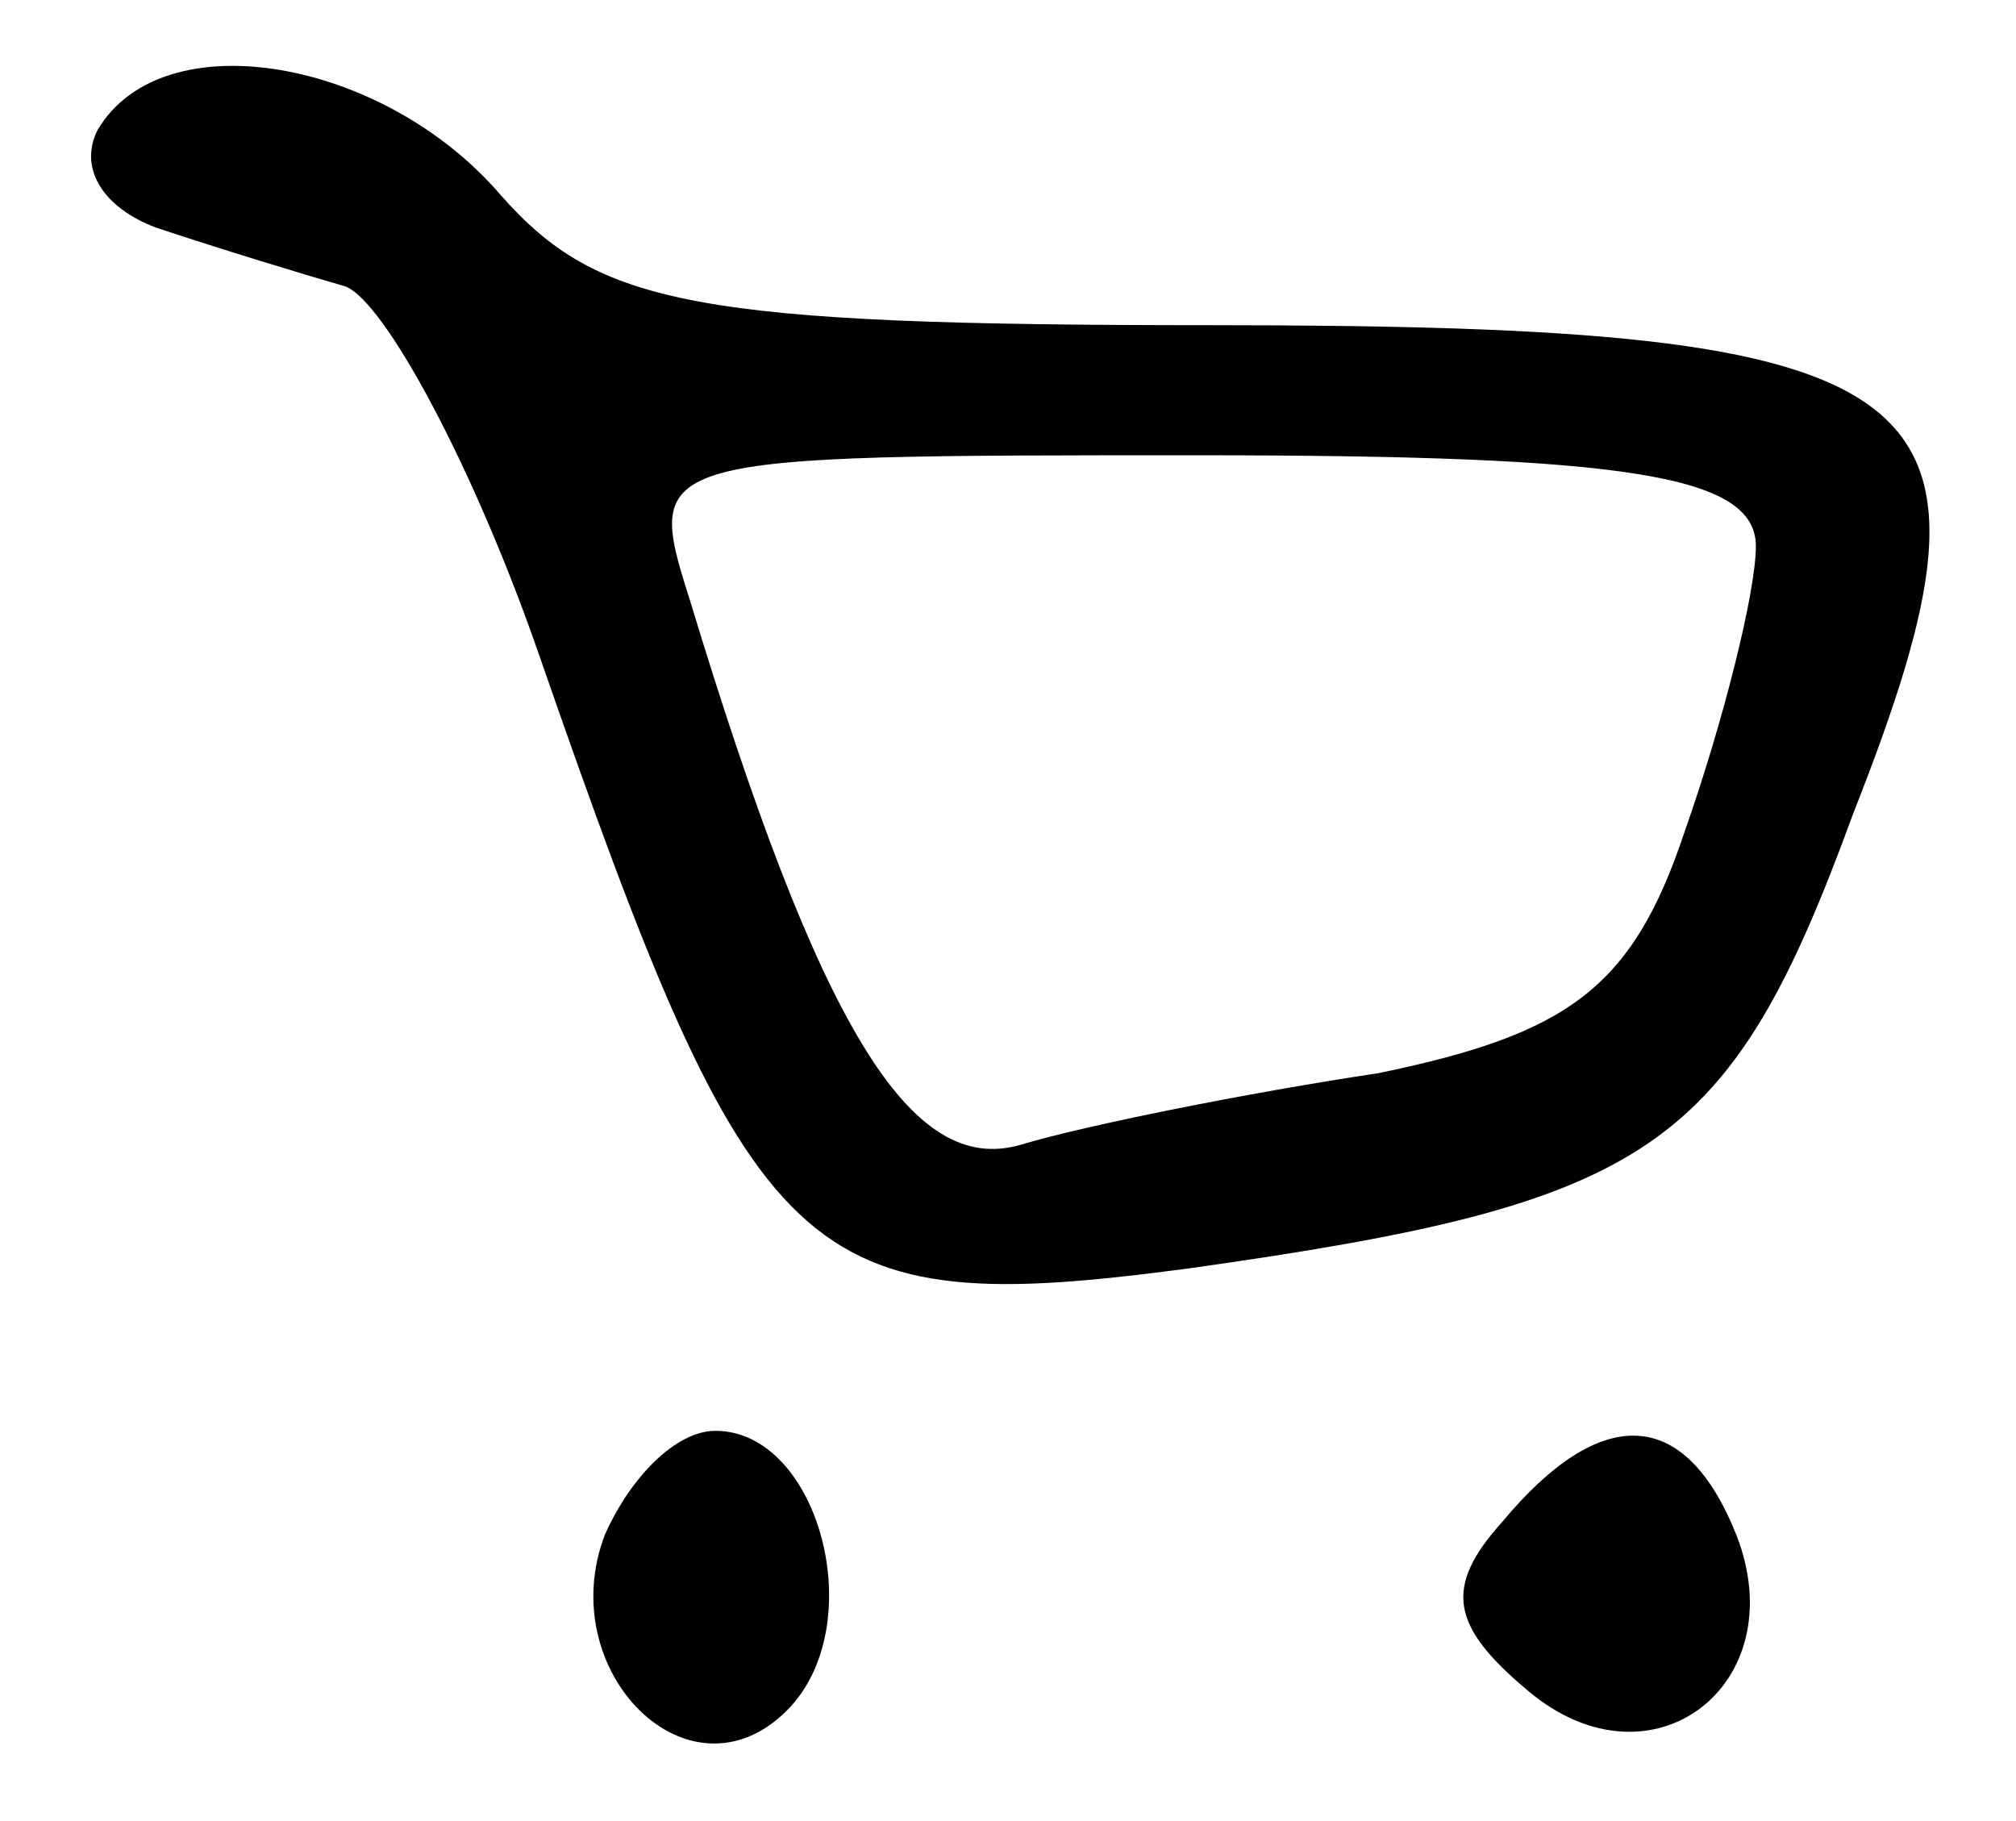 <?xml version="1.0" standalone="no"?>
<!DOCTYPE svg PUBLIC "-//W3C//DTD SVG 20010904//EN"
 "http://www.w3.org/TR/2001/REC-SVG-20010904/DTD/svg10.dtd">
<svg version="1.0" xmlns="http://www.w3.org/2000/svg"
 width="31pt" height="28pt" viewBox="0 0 31 28"
 preserveAspectRatio="xMidYMid meet">

<g transform="translate(0,28) scale(0.1,-0.1)"
fill="#000000" stroke="none">
<path d="M15 260 c-3 -6 1 -12 9 -15 9 -3 22 -7 29 -9 6 -2 20 -28 30 -57 33
-95 40 -102 100 -94 71 10 83 18 102 70 26 66 15 75 -99 75 -79 0 -94 3 -109
20 -18 21 -52 27 -62 10z m255 -64 c0 -7 -5 -27 -11 -44 -8 -24 -18 -31 -47
-37 -20 -3 -45 -8 -55 -11 -17 -5 -31 18 -51 84 -7 22 -6 22 78 22 66 0 86 -3
86 -14z"/>
<path d="M93 44 c-8 -21 13 -42 28 -27 13 13 5 43 -11 43 -6 0 -13 -7 -17 -16z"/>
<path d="M231 46 c-9 -10 -8 -16 4 -26 19 -16 41 1 32 24 -8 20 -21 20 -36 2z"/>
</g>
</svg>
